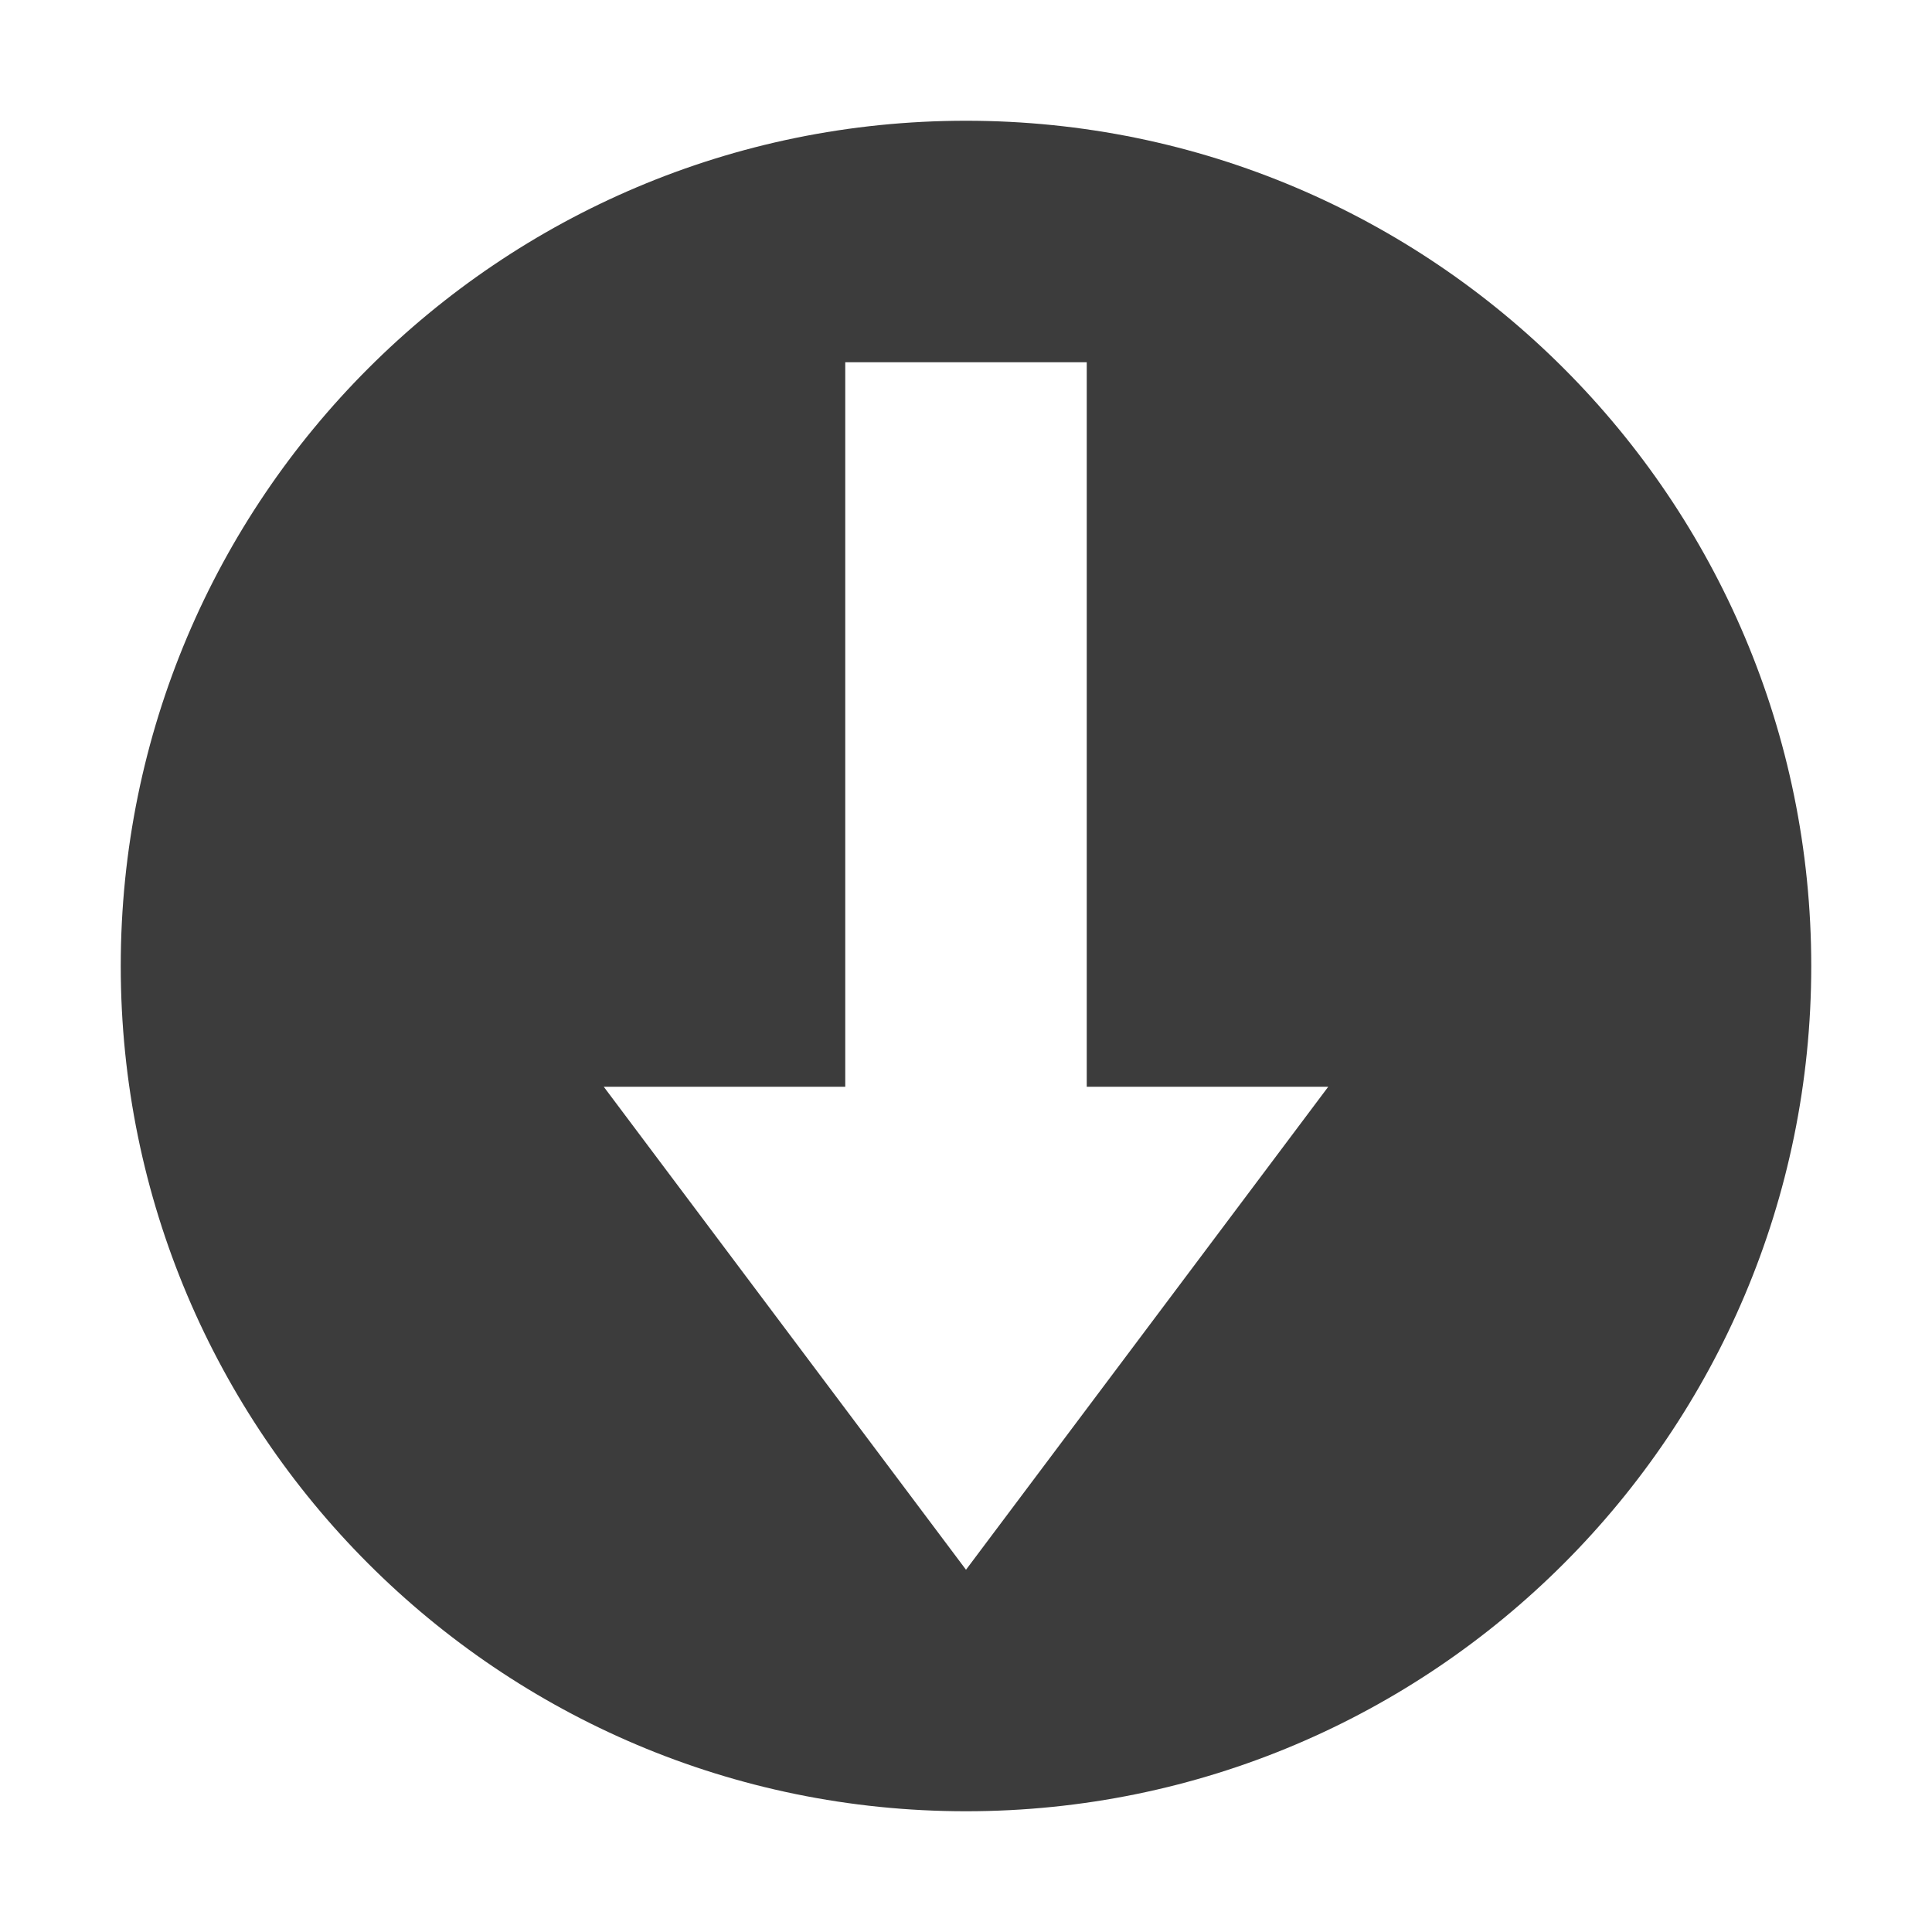 <?xml version="1.0" encoding="utf-8"?>
<!-- Generator: Adobe Illustrator 17.0.0, SVG Export Plug-In . SVG Version: 6.00 Build 0)  -->
<!DOCTYPE svg PUBLIC "-//W3C//DTD SVG 1.1//EN" "http://www.w3.org/Graphics/SVG/1.1/DTD/svg11.dtd">
<svg version="1.1" id="图层_1" xmlns="http://www.w3.org/2000/svg" xmlns:xlink="http://www.w3.org/1999/xlink" x="0px" y="0px"
	 width="16px" height="16px" viewBox="0 0 16 16" enable-background="new 0 0 16 16" xml:space="preserve">
<path fill="#3C3C3C" d="M-9.208-0.167c-4.138,0-7.5,3.362-7.5,7.5s3.362,7.5,7.5,7.5s7.5-3.362,7.5-7.5S-5.07-0.167-9.208-0.167z
	 M-9.208,12.562l-3.254-5.229h2.44V2.104h1.627v5.229h2.44L-9.208,12.562z"/>
<path fill="#3C3C3C" d="M8,1C4.134,1,1,4.134,1,8s3.134,7,7,7s7-3.134,7-7S11.866,1,8,1z M8,13L5,9h2V3h2v6h2L8,13z"/>
</svg>
